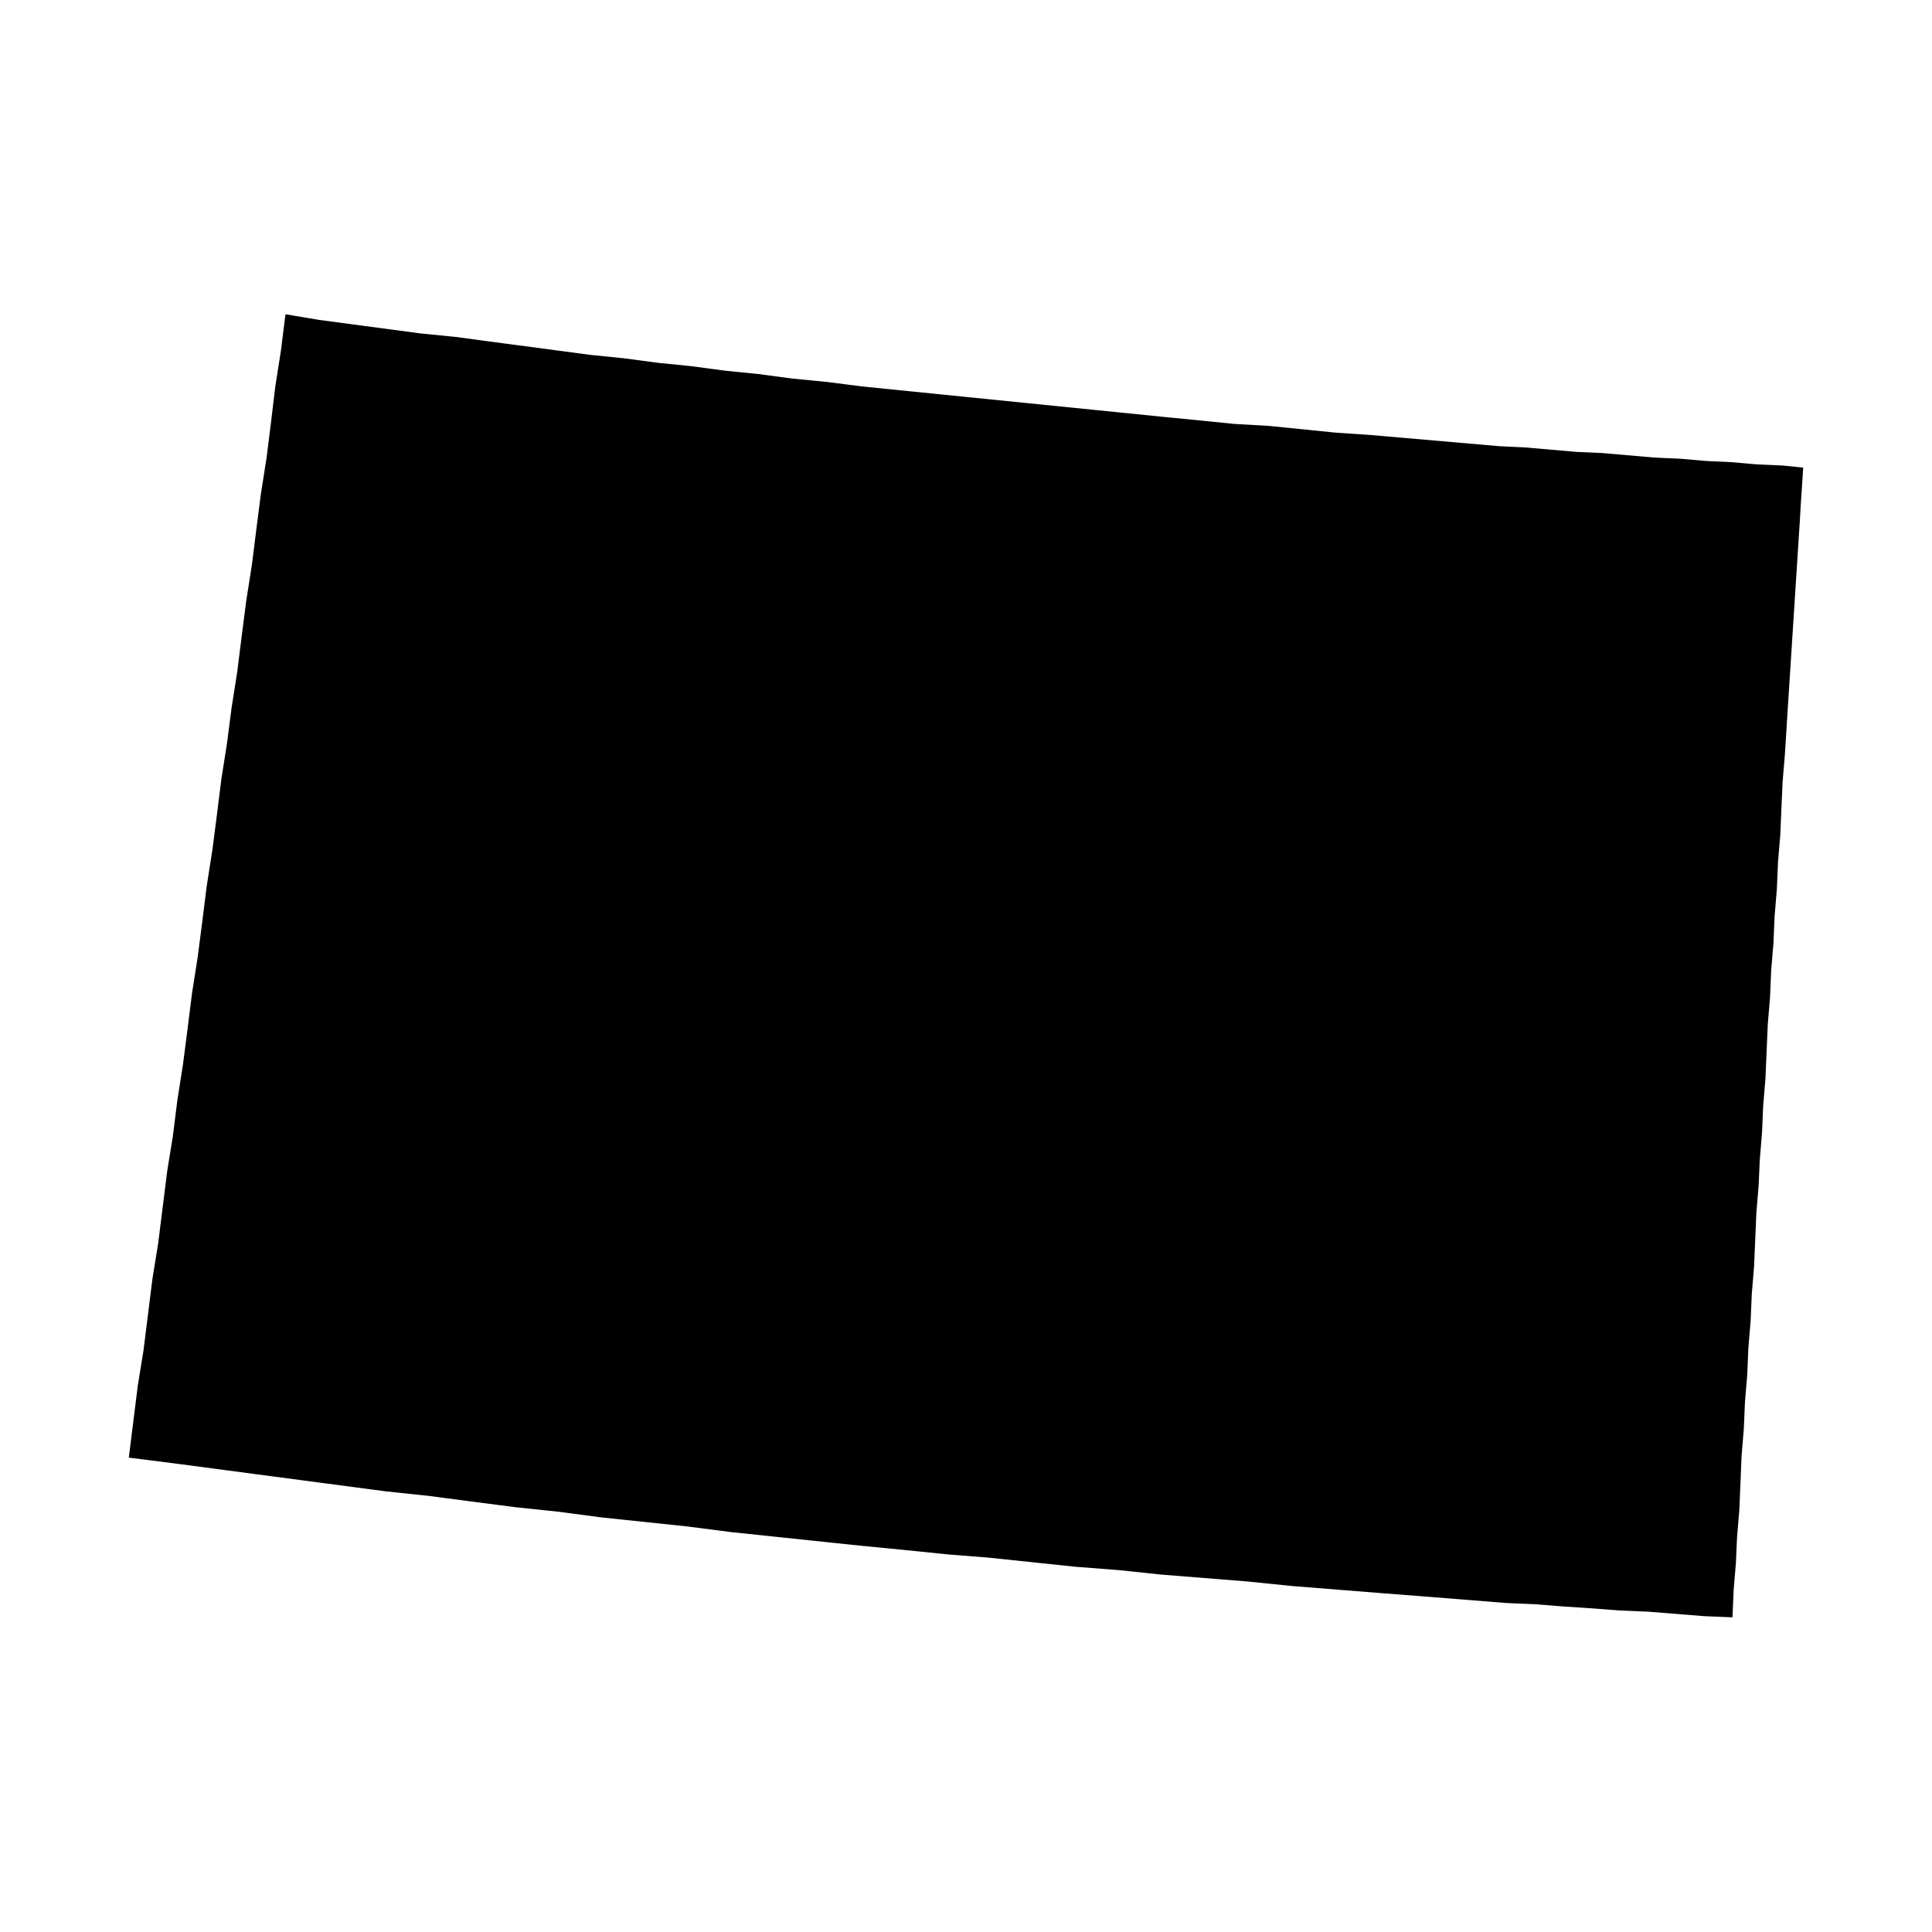 <?xml version="1.0"?><svg xmlns="http://www.w3.org/2000/svg"  viewBox="0 0 30 30" width="60px" height="60px">    <path d="M24.272,24.945l-0.438-0.035l-0.438-0.018l-0.665-0.053l-0.665-0.053l-0.683-0.053l-0.665-0.053l-0.665-0.053 l-0.683-0.07l-0.665-0.053l-0.665-0.053l-0.665-0.07l-0.683-0.053l-0.665-0.07l-0.665-0.07l-0.665-0.053l-0.683-0.07L13.346,24 l-0.665-0.07l-0.665-0.07l-0.666-0.07l-0.683-0.088l-0.665-0.07l-0.665-0.07l-0.665-0.088l-0.665-0.07l-0.683-0.088l-0.665-0.088 l-0.665-0.07l-0.665-0.088l-0.665-0.088l-0.666-0.088l-0.665-0.088l-0.665-0.088L2,22.634l0.07-0.56l0.07-0.56l0.088-0.543 l0.07-0.56l0.07-0.56l0.088-0.543l0.07-0.56l0.07-0.56l0.088-0.543l0.07-0.56l0.088-0.56l0.07-0.543l0.07-0.56l0.088-0.56 l0.07-0.543l0.07-0.56l0.088-0.56l0.07-0.543l0.07-0.56l0.088-0.56l0.07-0.543l0.088-0.56l0.07-0.56l0.07-0.543l0.088-0.56 l0.07-0.56l0.07-0.543l0.088-0.56l0.07-0.56L4.275,6l0.088-0.56l0.07-0.56l0.525,0.088l0.525,0.07l0.525,0.07l0.525,0.07L7.059,5.23 L7.584,5.3l0.525,0.07l0.525,0.07L9.16,5.51l0.525,0.053l0.525,0.07l0.525,0.053l0.525,0.07l0.525,0.053l0.525,0.07l0.543,0.053 L13.379,6l0.525,0.053l0.525,0.053l0.525,0.053l0.525,0.053l0.525,0.053l0.525,0.053l0.525,0.053l0.525,0.053l0.525,0.053 l0.543,0.053l0.525,0.053L19.7,6.613l0.525,0.053l0.525,0.053l0.525,0.035l0.403,0.035l0.403,0.035l0.403,0.035l0.403,0.035 l0.403,0.035l0.385,0.018l0.403,0.035l0.403,0.035l0.403,0.018l0.403,0.035l0.403,0.035l0.403,0.018l0.403,0.035l0.385,0.018 l0.403,0.035l0.403,0.018L28,7.261l-0.018,0.28l-0.018,0.263l-0.016,0.28l-0.018,0.28l-0.018,0.28l-0.018,0.28l-0.018,0.28 l-0.018,0.28l-0.018,0.28l-0.018,0.28l-0.018,0.28l-0.018,0.28l-0.018,0.28l-0.018,0.28l-0.017,0.279l-0.018,0.28l-0.035,0.42 l-0.018,0.403l-0.018,0.42l-0.035,0.42l-0.018,0.42l-0.035,0.42l-0.018,0.42l-0.035,0.42l-0.018,0.42l-0.035,0.42l-0.018,0.42 l-0.018,0.42l-0.035,0.42l-0.018,0.42l-0.035,0.42l-0.018,0.403l-0.035,0.42l-0.018,0.42l-0.018,0.42l-0.035,0.42l-0.018,0.42 l-0.035,0.42l-0.018,0.42l-0.035,0.42l-0.018,0.42l-0.035,0.42l-0.017,0.422l-0.018,0.42l-0.035,0.42l-0.018,0.403l-0.035,0.42 l-0.018,0.42l-0.438-0.018l-0.438-0.035l-0.438-0.035l-0.438-0.018l-0.455-0.035L24.272,24.945L24.272,24.945L24.272,24.945z"/></svg>